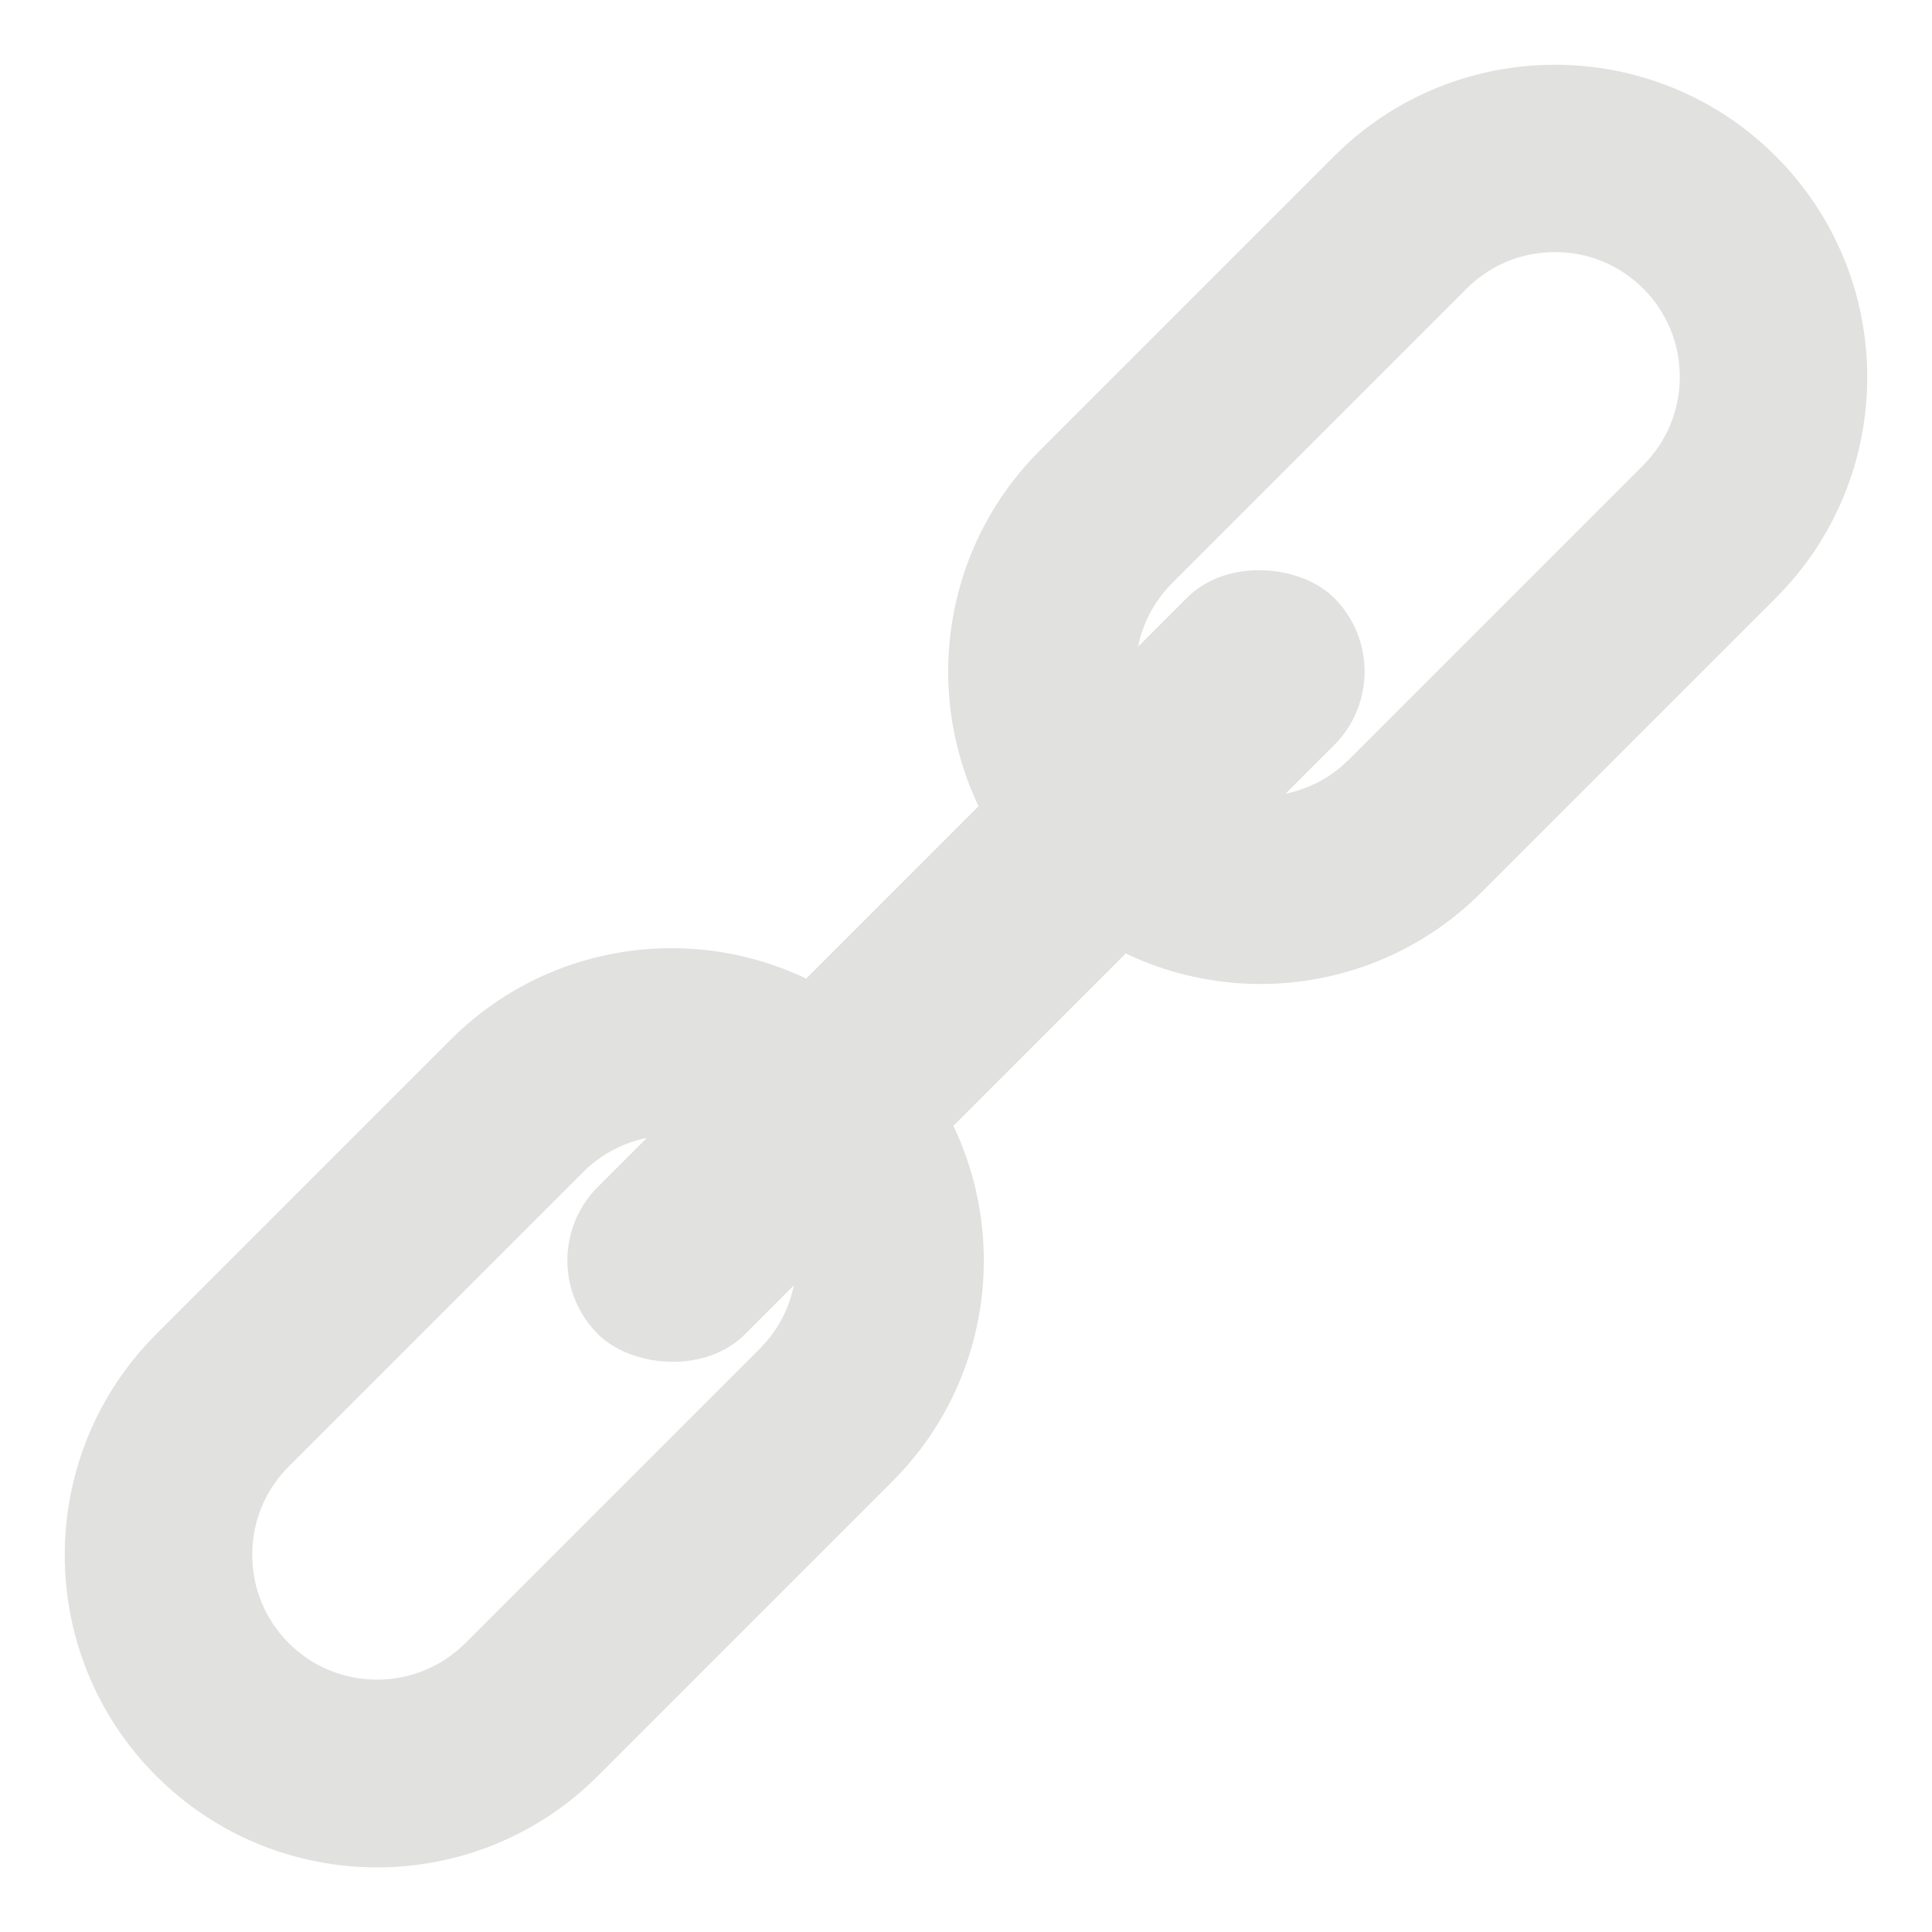 <?xml version="1.0" encoding="UTF-8"?>
<svg id="Layer_1" data-name="Layer 1" xmlns="http://www.w3.org/2000/svg" viewBox="0 0 128 128">
  <defs>
    <style>
      .cls-1 {
        fill: #e1e1e0;
      }
    </style>
  </defs>
  <path class="cls-1" d="M44.49,75.23c2.21,0,4.29.86,5.85,2.42,1.56,1.56,2.42,3.64,2.42,5.85s-.86,4.29-2.42,5.85l-19.51,19.51c-1.56,1.56-3.64,2.42-5.85,2.42s-4.29-.86-5.85-2.42c-1.56-1.56-2.42-3.64-2.42-5.85s.86-4.29,2.42-5.85l19.51-19.51c1.56-1.56,3.64-2.42,5.85-2.42M44.49,62.82c-5.3,0-10.59,2.02-14.63,6.06l-19.51,19.51c-8.08,8.08-8.08,21.19,0,29.27h0c4.04,4.04,9.34,6.06,14.63,6.06s10.59-2.02,14.63-6.06l19.51-19.51c8.08-8.08,8.08-21.19,0-29.27h0c-4.04-4.04-9.34-6.06-14.63-6.06h0Z"/>
  <path class="cls-1" d="M103.02,16.7c2.21,0,4.29.86,5.85,2.42,1.56,1.56,2.42,3.64,2.42,5.85s-.86,4.29-2.42,5.85l-19.51,19.51c-1.56,1.56-3.64,2.42-5.85,2.42s-4.29-.86-5.85-2.42c-1.56-1.56-2.42-3.64-2.42-5.85s.86-4.29,2.42-5.85l19.51-19.51c1.56-1.56,3.64-2.42,5.85-2.42M103.02,4.29c-5.3,0-10.59,2.02-14.63,6.06l-19.51,19.51c-8.08,8.08-8.08,21.19,0,29.27h0c4.04,4.04,9.34,6.06,14.63,6.06s10.59-2.02,14.63-6.06l19.51-19.51c8.08-8.08,8.08-21.19,0-29.27h0c-4.04-4.04-9.34-6.06-14.63-6.06h0Z"/>
  <rect class="cls-1" x="29.51" y="57.1" width="68.98" height="13.8" rx="6.9" ry="6.9" transform="translate(-26.51 64) rotate(-45)"/>
</svg>